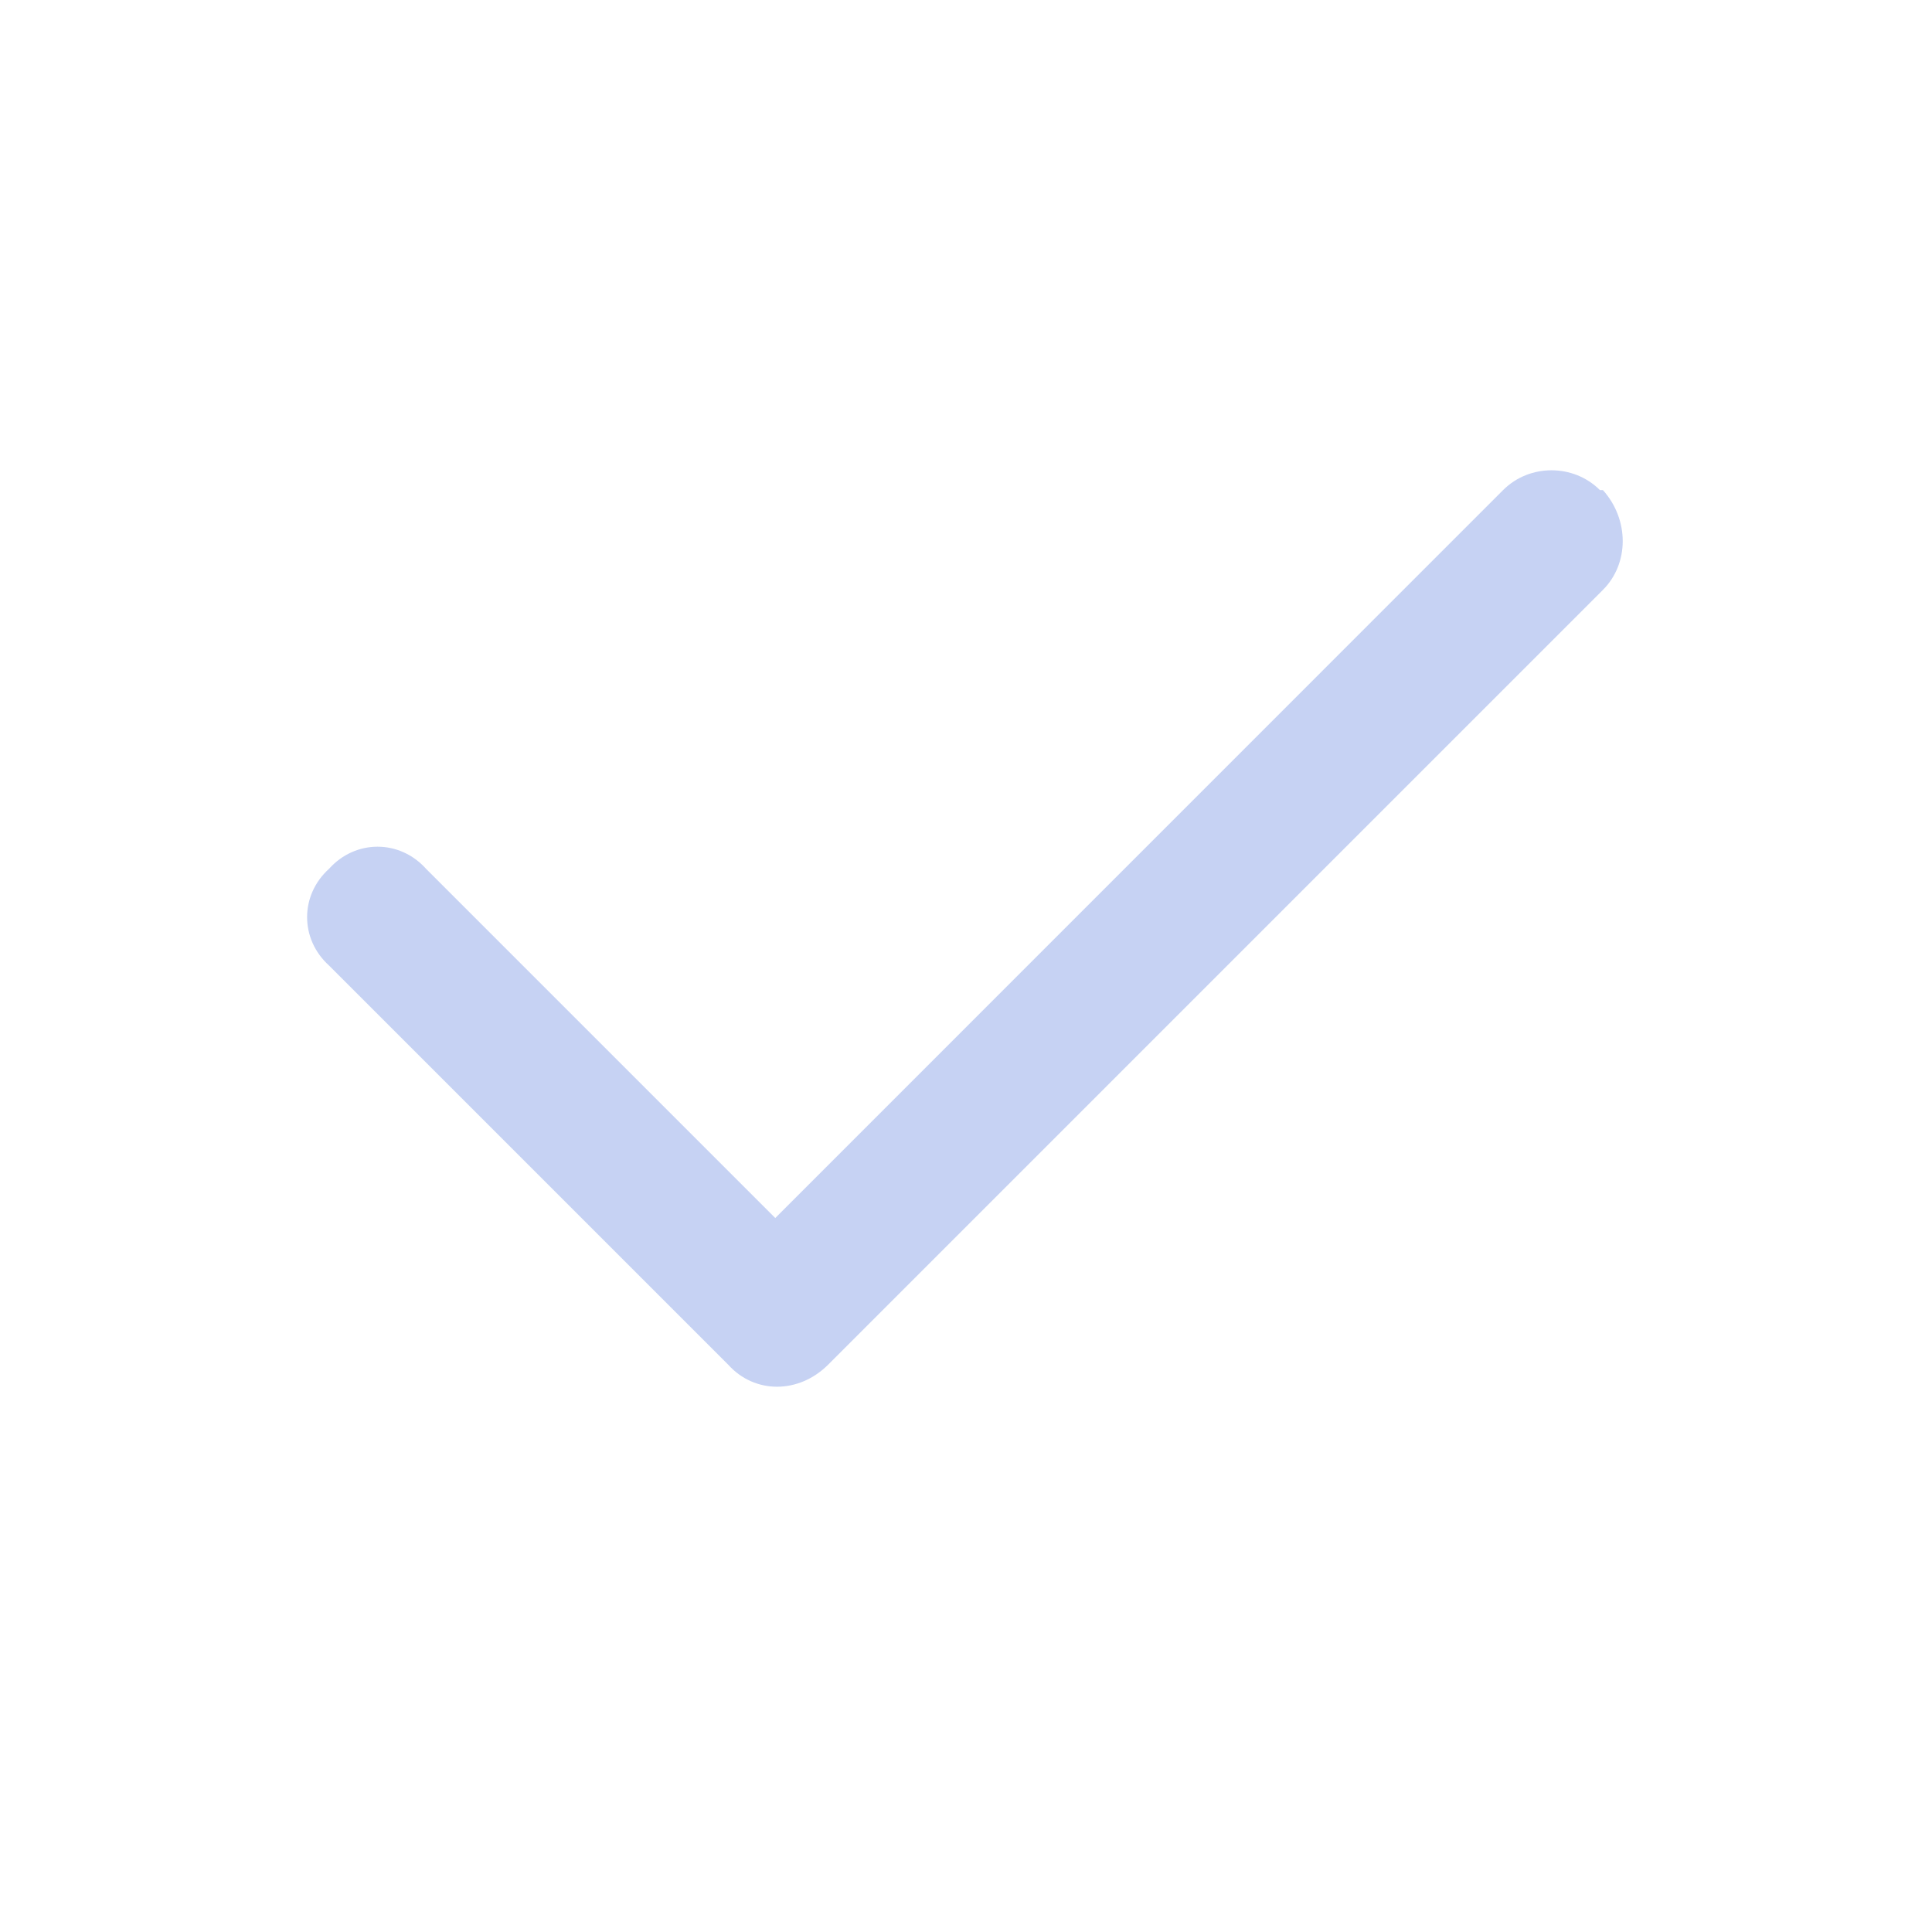 <svg width="18" height="18" viewBox="0 0 18 18" fill="none" xmlns="http://www.w3.org/2000/svg">
<path d="M14.934 4.566C15.18 4.84 15.18 5.25 14.934 5.496L7.715 12.715C7.441 12.988 7.031 12.988 6.785 12.715L3.066 8.996C2.793 8.75 2.793 8.34 3.066 8.094C3.312 7.82 3.723 7.82 3.969 8.094L7.223 11.348L14.004 4.566C14.25 4.32 14.66 4.32 14.906 4.566H14.934Z" fill="#C6D2F3"/>
</svg>
